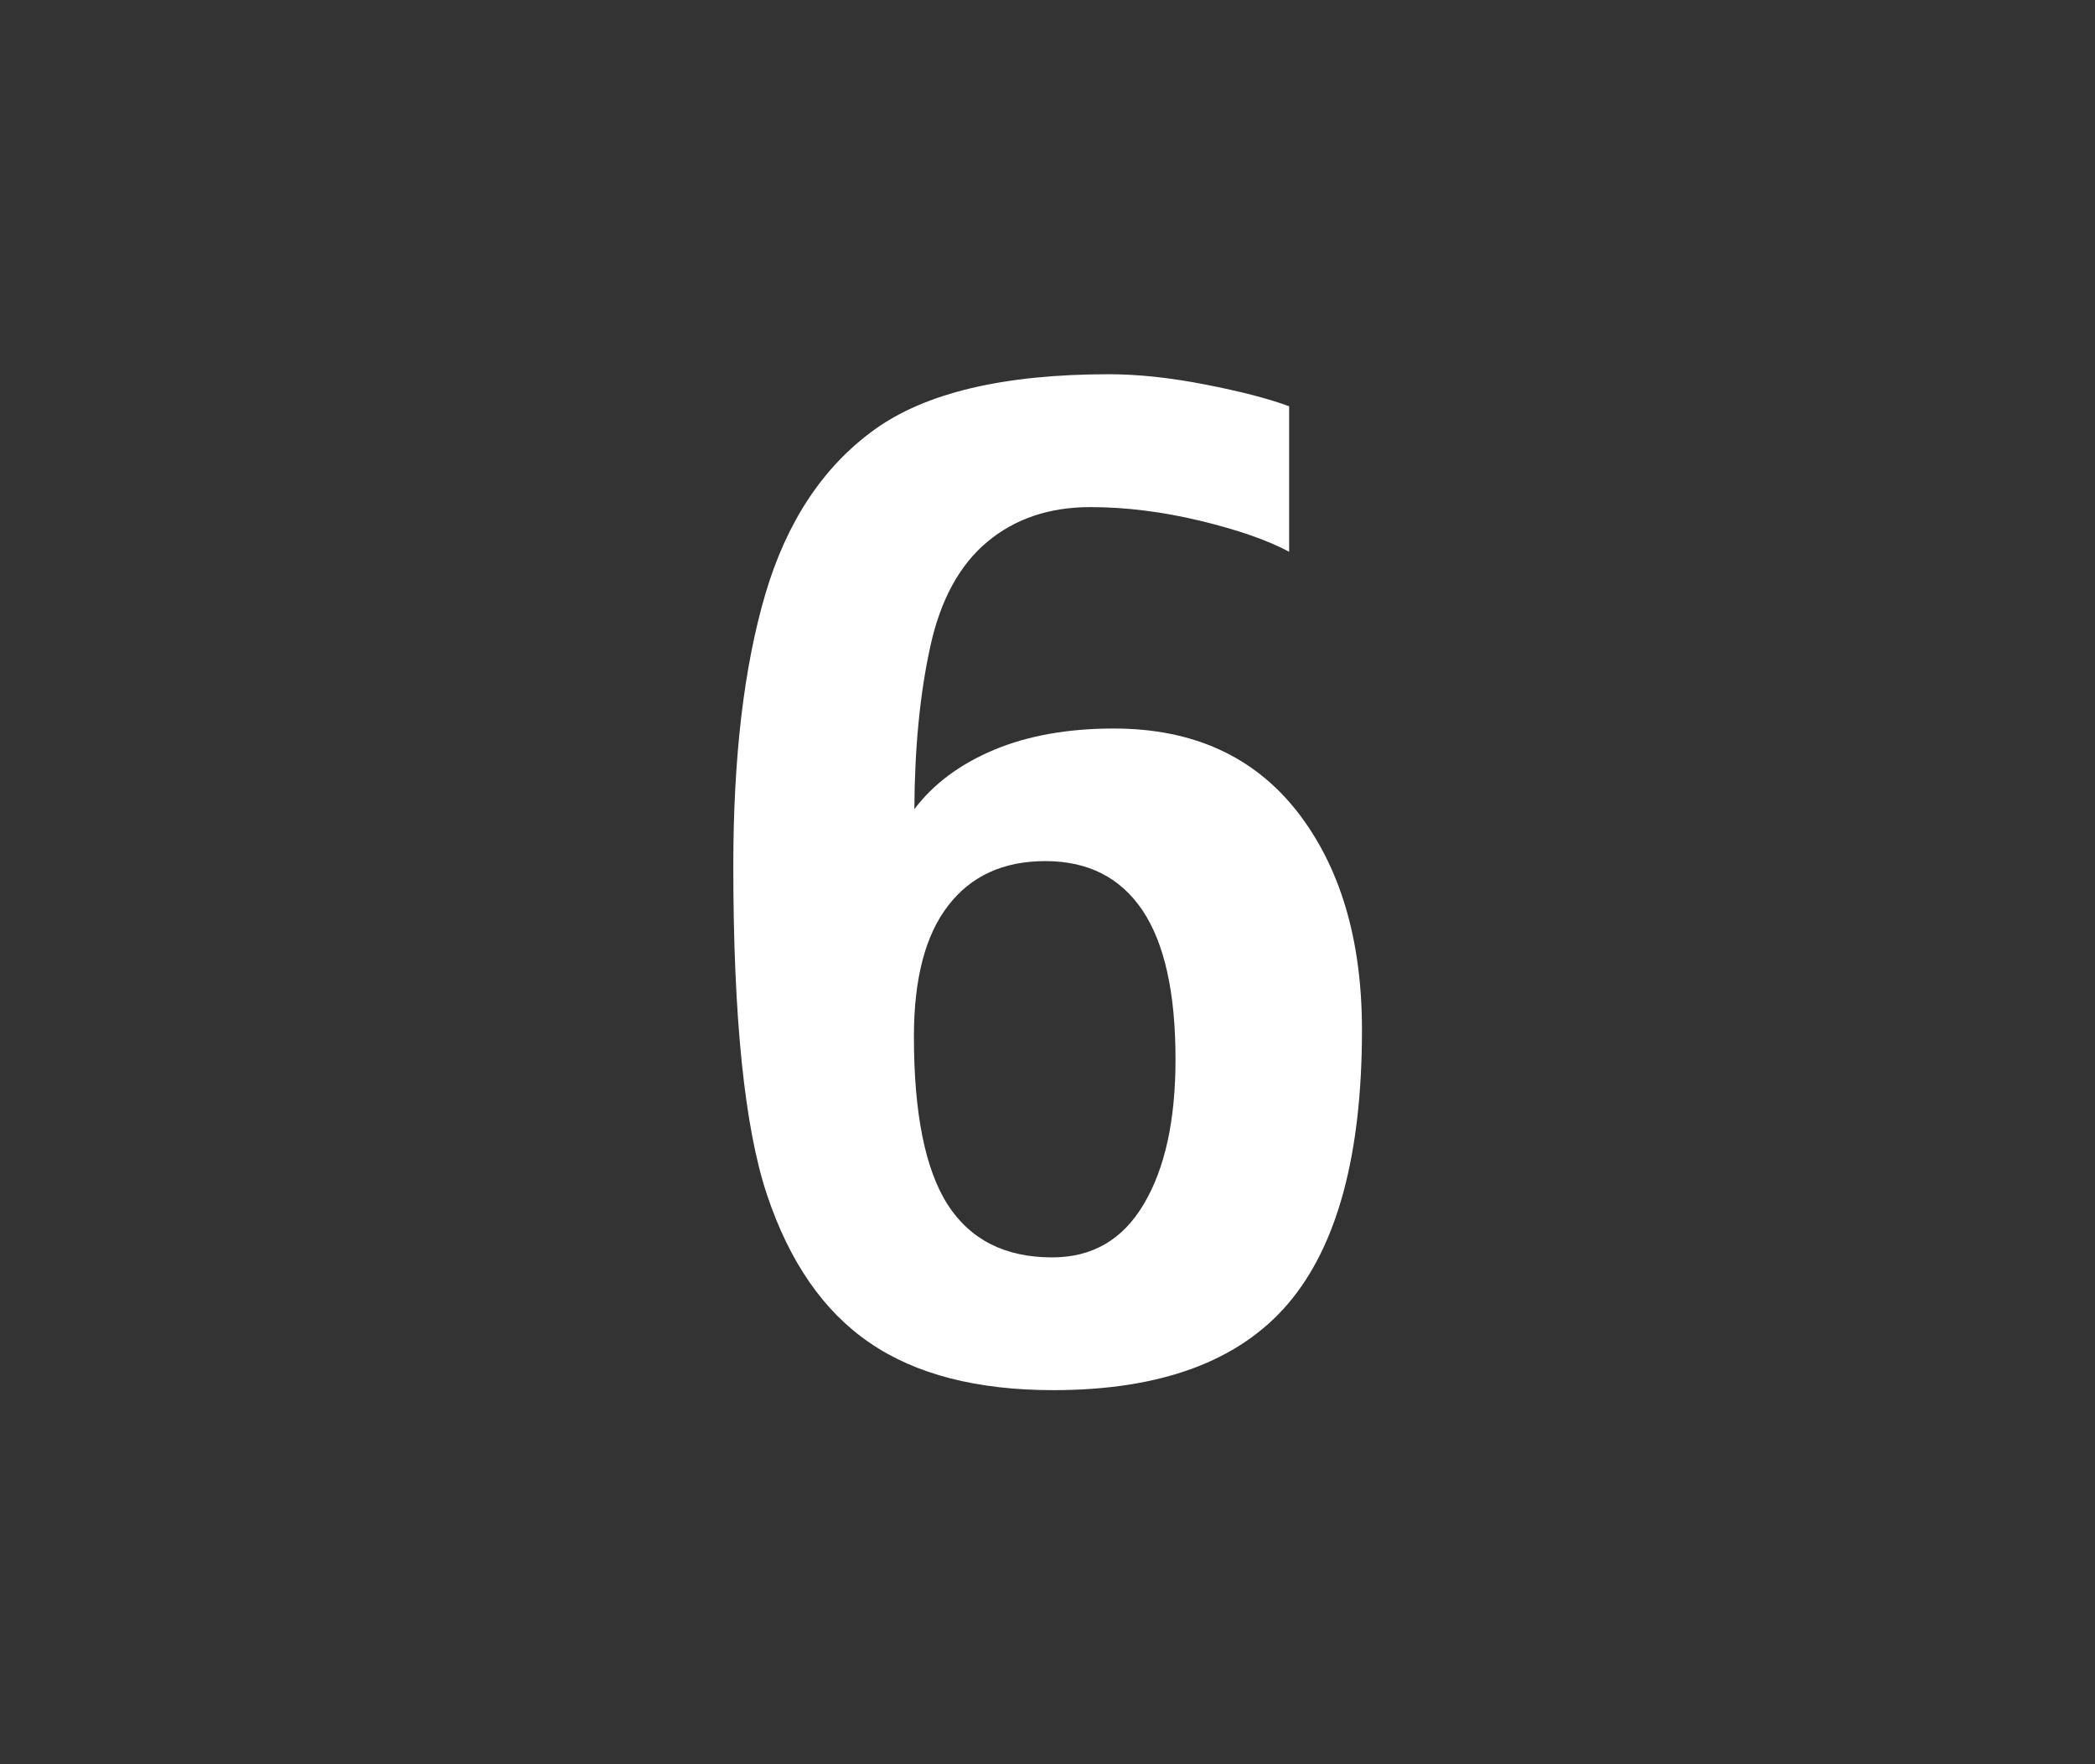 <?xml version="1.0" encoding="UTF-8"?>
<svg xmlns="http://www.w3.org/2000/svg" xmlns:xlink="http://www.w3.org/1999/xlink" contentScriptType="text/ecmascript" width="38" baseProfile="tiny" zoomAndPan="magnify" contentStyleType="text/css" viewBox="-1 -1 38 32" height="32" preserveAspectRatio="xMidYMid meet" version="1.1">
    <rect x="-1" y="-1" width="38" height="32" fill="#333333" stroke="none"/>
    <g>
        <path fill="#ffffff" d="M 18.106 24.215 C 16.719 24.215 15.609 23.928 14.775 23.356 C 13.938 22.786 13.318 21.887 12.91 20.665 C 12.504 19.444 12.301 17.456 12.301 14.706 C 12.301 12.736 12.494 11.097 12.881 9.78 C 13.268 8.466 13.926 7.47 14.854 6.798 C 15.783 6.125 17.203 5.788 19.115 5.788 C 19.646 5.788 20.232 5.851 20.869 5.976 C 21.506 6.1 22.01 6.231 22.383 6.369 L 22.383 9.008 C 21.994 8.799 21.457 8.612 20.766 8.445 C 20.078 8.28 19.412 8.198 18.776 8.198 C 18.036 8.198 17.413 8.407 16.909 8.827 C 16.405 9.247 16.059 9.88 15.874 10.727 C 15.688 11.573 15.591 12.556 15.585 13.677 C 15.931 13.218 16.413 12.86 17.03 12.601 C 17.646 12.343 18.37 12.214 19.202 12.214 C 20.63 12.214 21.737 12.714 22.524 13.714 C 23.307 14.714 23.704 16.038 23.704 17.683 C 23.704 19.943 23.257 21.595 22.366 22.644 C 21.473 23.691 20.053 24.215 18.106 24.215 z M 18.084 21.807 C 18.813 21.807 19.365 21.487 19.748 20.838 C 20.131 20.193 20.322 19.318 20.322 18.213 C 20.322 17.01 20.123 16.111 19.724 15.514 C 19.324 14.918 18.736 14.619 17.96 14.619 C 17.202 14.619 16.614 14.887 16.2 15.424 C 15.784 15.959 15.577 16.752 15.577 17.801 C 15.577 19.192 15.78 20.203 16.185 20.844 C 16.598 21.486 17.229 21.807 18.084 21.807 z "/>
        <rect x="-1" width="38" fill="none" y="-1" height="32"/>
    </g>
</svg>
